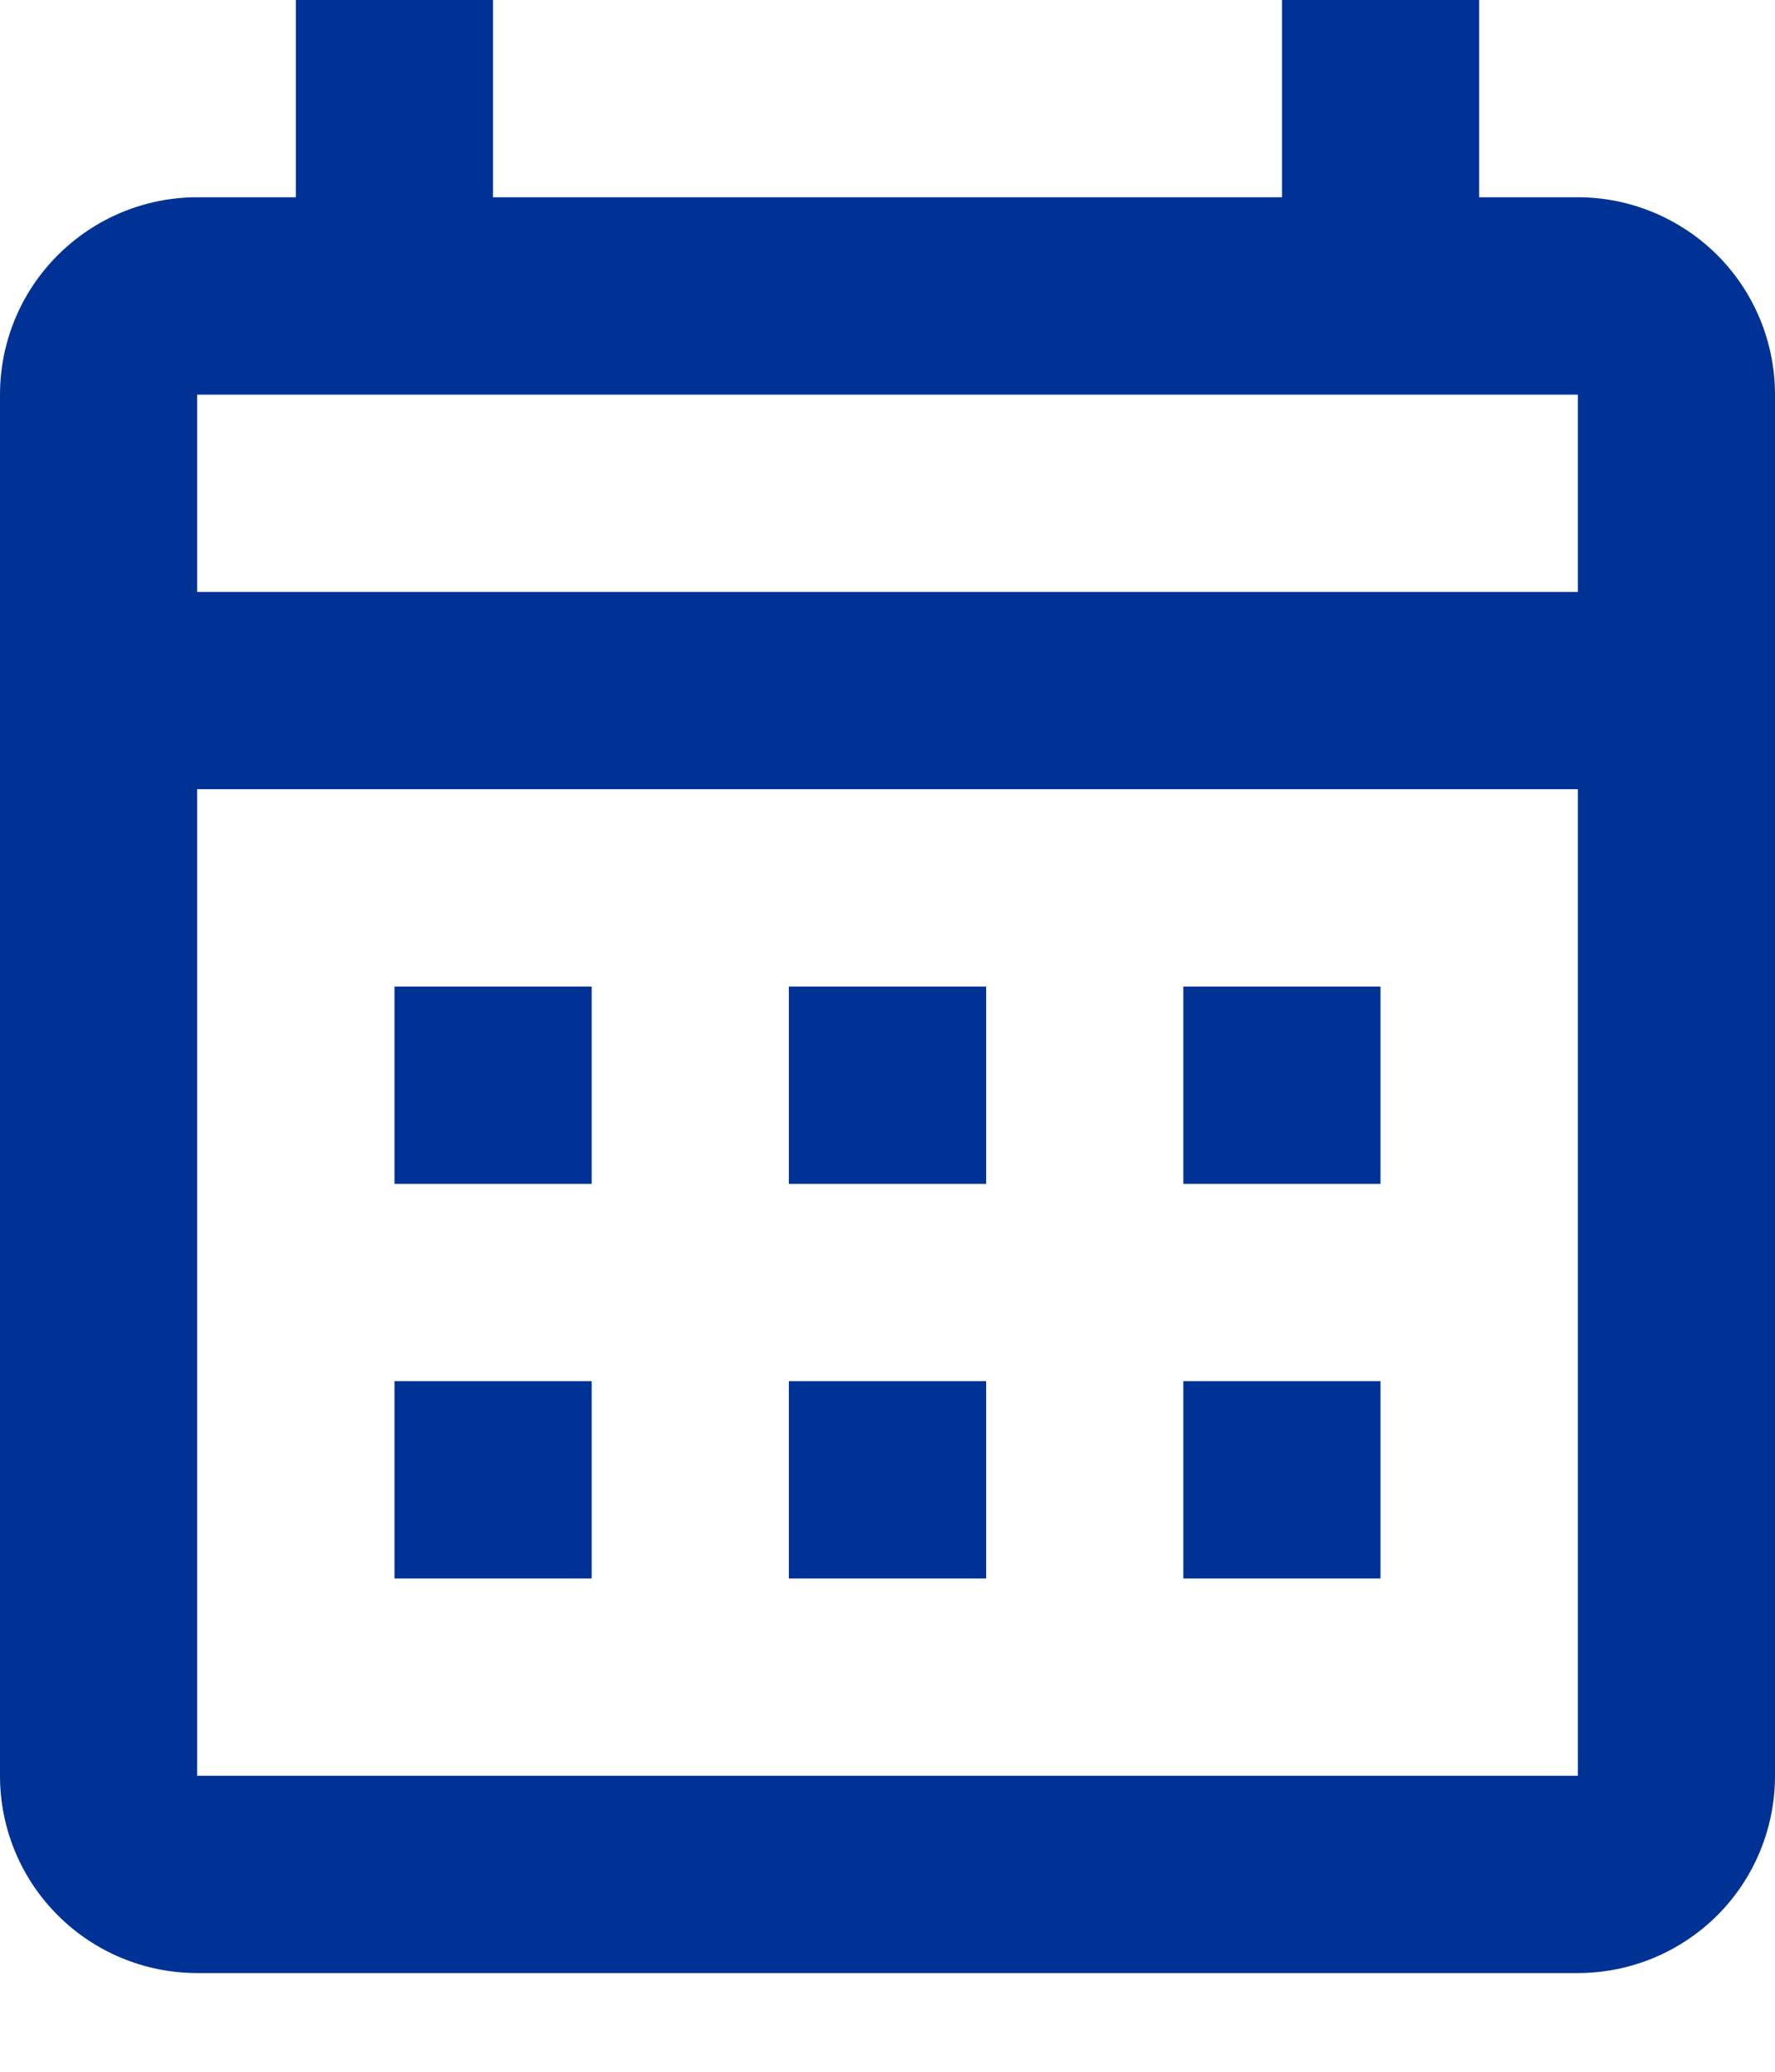 <svg width="12" height="14" viewBox="0 0 12 14" fill="none" xmlns="http://www.w3.org/2000/svg">
<path d="M2.667 6.667H4V8H2.667V6.667ZM12 2.667V12C12 12.354 11.86 12.693 11.61 12.943C11.359 13.193 11.02 13.333 10.667 13.333H1.333C0.98 13.333 0.641 13.193 0.391 12.943C0.14 12.693 0 12.354 0 12V2.667C0 2.313 0.14 1.974 0.391 1.724C0.641 1.474 0.98 1.333 1.333 1.333H2V0H3.333V1.333H8.667V0H10V1.333H10.667C11.02 1.333 11.359 1.474 11.61 1.724C11.86 1.974 12 2.313 12 2.667ZM1.333 4H10.667V2.667H1.333V4ZM10.667 12V5.333H1.333V12H10.667ZM8 8V6.667H9.333V8H8ZM5.333 8V6.667H6.667V8H5.333ZM2.667 9.333H4V10.667H2.667V9.333ZM8 10.667V9.333H9.333V10.667H8ZM5.333 10.667V9.333H6.667V10.667H5.333Z" fill="#003296"/>
</svg>
